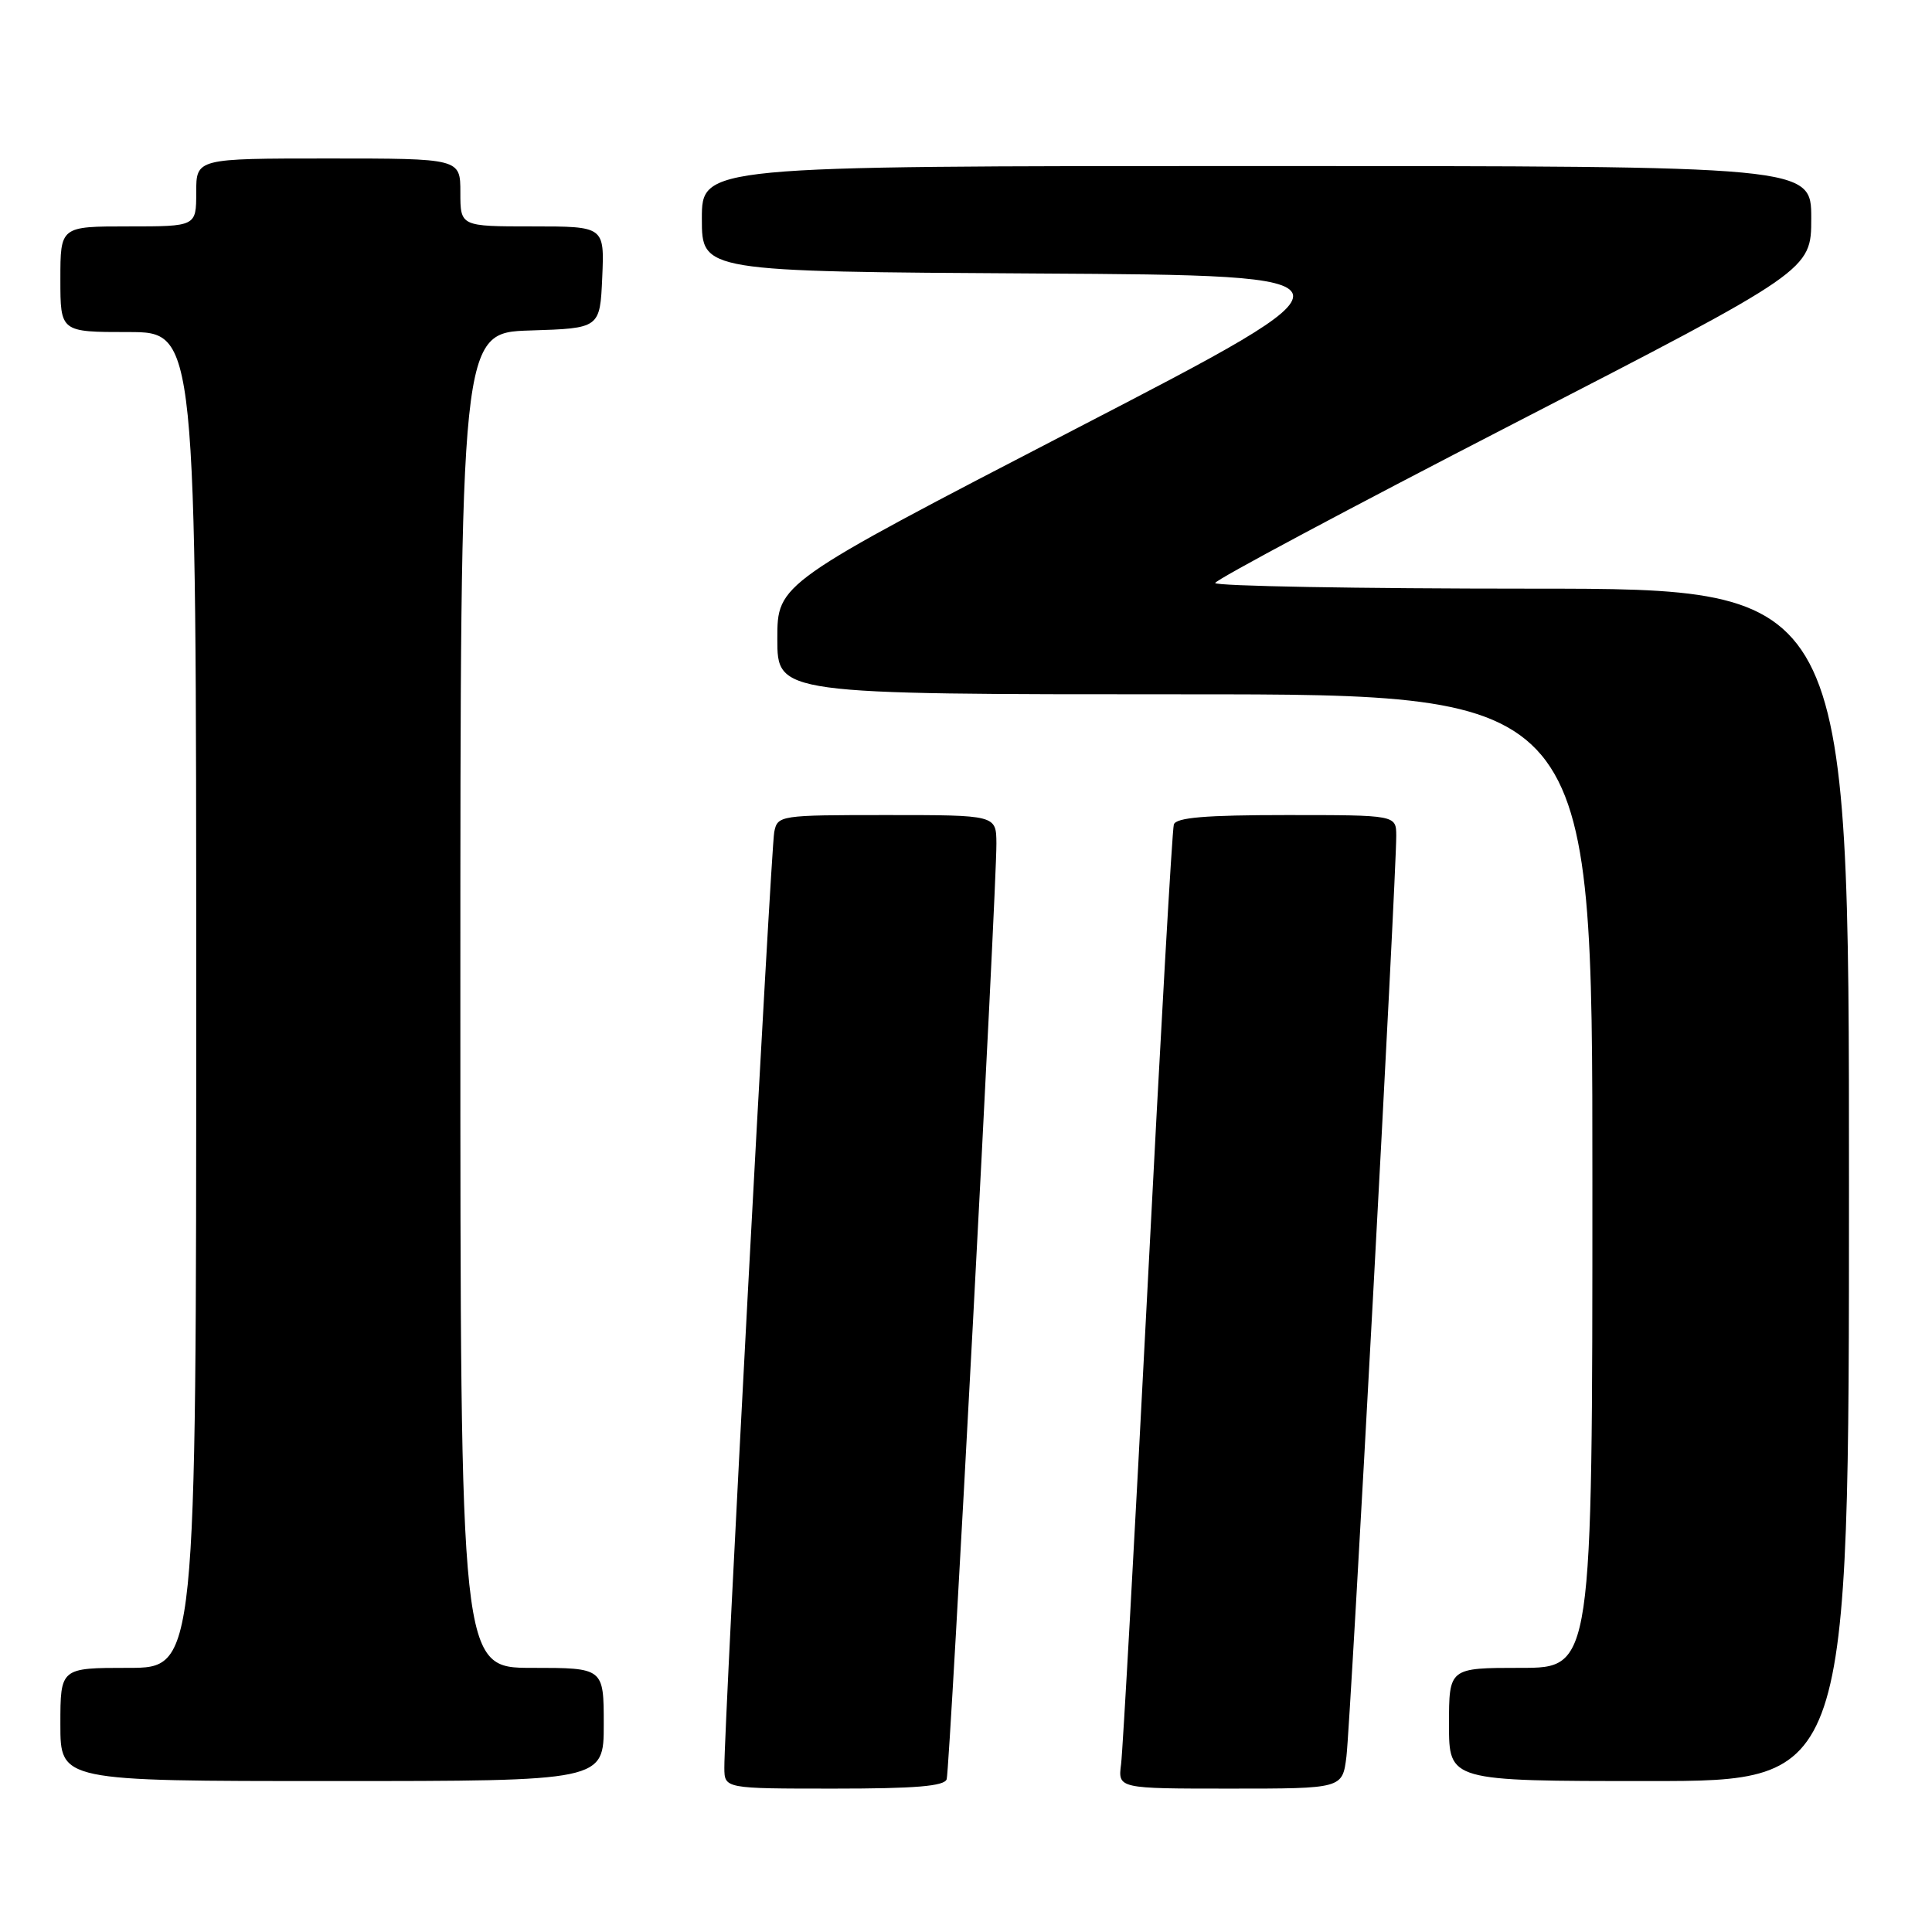 <?xml version="1.0" encoding="UTF-8" standalone="no"?>
<!DOCTYPE svg PUBLIC "-//W3C//DTD SVG 1.1//EN" "http://www.w3.org/Graphics/SVG/1.1/DTD/svg11.dtd" >
<svg xmlns="http://www.w3.org/2000/svg" xmlns:xlink="http://www.w3.org/1999/xlink" version="1.1" viewBox="0 0 256 256">
 <g >
 <path fill="currentColor"
d=" M 125.44 235.75 C 125.87 234.34 132.07 117.56 132.03 111.75 C 132.00 108.00 132.00 108.00 117.52 108.00 C 103.30 108.00 103.03 108.04 102.59 110.25 C 102.15 112.49 95.93 229.02 95.98 234.25 C 96.00 237.00 96.00 237.00 110.53 237.00 C 121.29 237.00 125.16 236.68 125.44 235.75 Z  M 178.41 232.75 C 178.94 228.52 185.03 115.99 185.01 110.75 C 185.00 108.00 185.00 108.00 170.47 108.00 C 159.72 108.00 155.83 108.33 155.54 109.25 C 155.32 109.94 153.75 137.50 152.06 170.50 C 150.36 203.50 148.78 231.96 148.55 233.75 C 148.13 237.00 148.13 237.00 163.00 237.00 C 177.88 237.00 177.88 237.00 178.41 232.75 Z  M 80.00 228.50 C 80.00 221.00 80.00 221.00 70.50 221.00 C 61.00 221.00 61.00 221.00 61.00 132.54 C 61.00 44.08 61.00 44.08 70.25 43.79 C 79.50 43.50 79.50 43.50 79.80 36.75 C 80.09 30.00 80.09 30.00 70.55 30.00 C 61.00 30.00 61.00 30.00 61.00 25.50 C 61.00 21.00 61.00 21.00 43.50 21.00 C 26.00 21.00 26.00 21.00 26.00 25.50 C 26.00 30.00 26.00 30.00 17.00 30.00 C 8.00 30.00 8.00 30.00 8.00 37.00 C 8.00 44.00 8.00 44.00 17.00 44.00 C 26.00 44.00 26.00 44.00 26.00 132.50 C 26.00 221.00 26.00 221.00 17.00 221.00 C 8.00 221.00 8.00 221.00 8.00 228.50 C 8.00 236.00 8.00 236.00 44.00 236.00 C 80.00 236.00 80.00 236.00 80.00 228.50 Z  M 245.00 157.00 C 245.00 78.00 245.00 78.00 203.00 78.00 C 179.90 78.00 161.01 77.66 161.02 77.25 C 161.03 76.84 178.81 67.35 200.52 56.16 C 240.00 35.82 240.00 35.82 240.00 28.91 C 240.00 22.00 240.00 22.00 166.50 22.00 C 93.00 22.00 93.00 22.00 93.00 28.99 C 93.00 35.98 93.00 35.98 137.39 36.24 C 181.79 36.50 181.79 36.50 142.39 56.90 C 103.00 77.31 103.00 77.31 103.00 84.65 C 103.00 92.00 103.00 92.00 157.00 92.00 C 211.00 92.00 211.00 92.00 211.00 156.50 C 211.00 221.00 211.00 221.00 201.50 221.00 C 192.00 221.00 192.00 221.00 192.00 228.50 C 192.00 236.00 192.00 236.00 218.50 236.00 C 245.00 236.00 245.00 236.00 245.00 157.00 Z "/>
</g>
</svg>